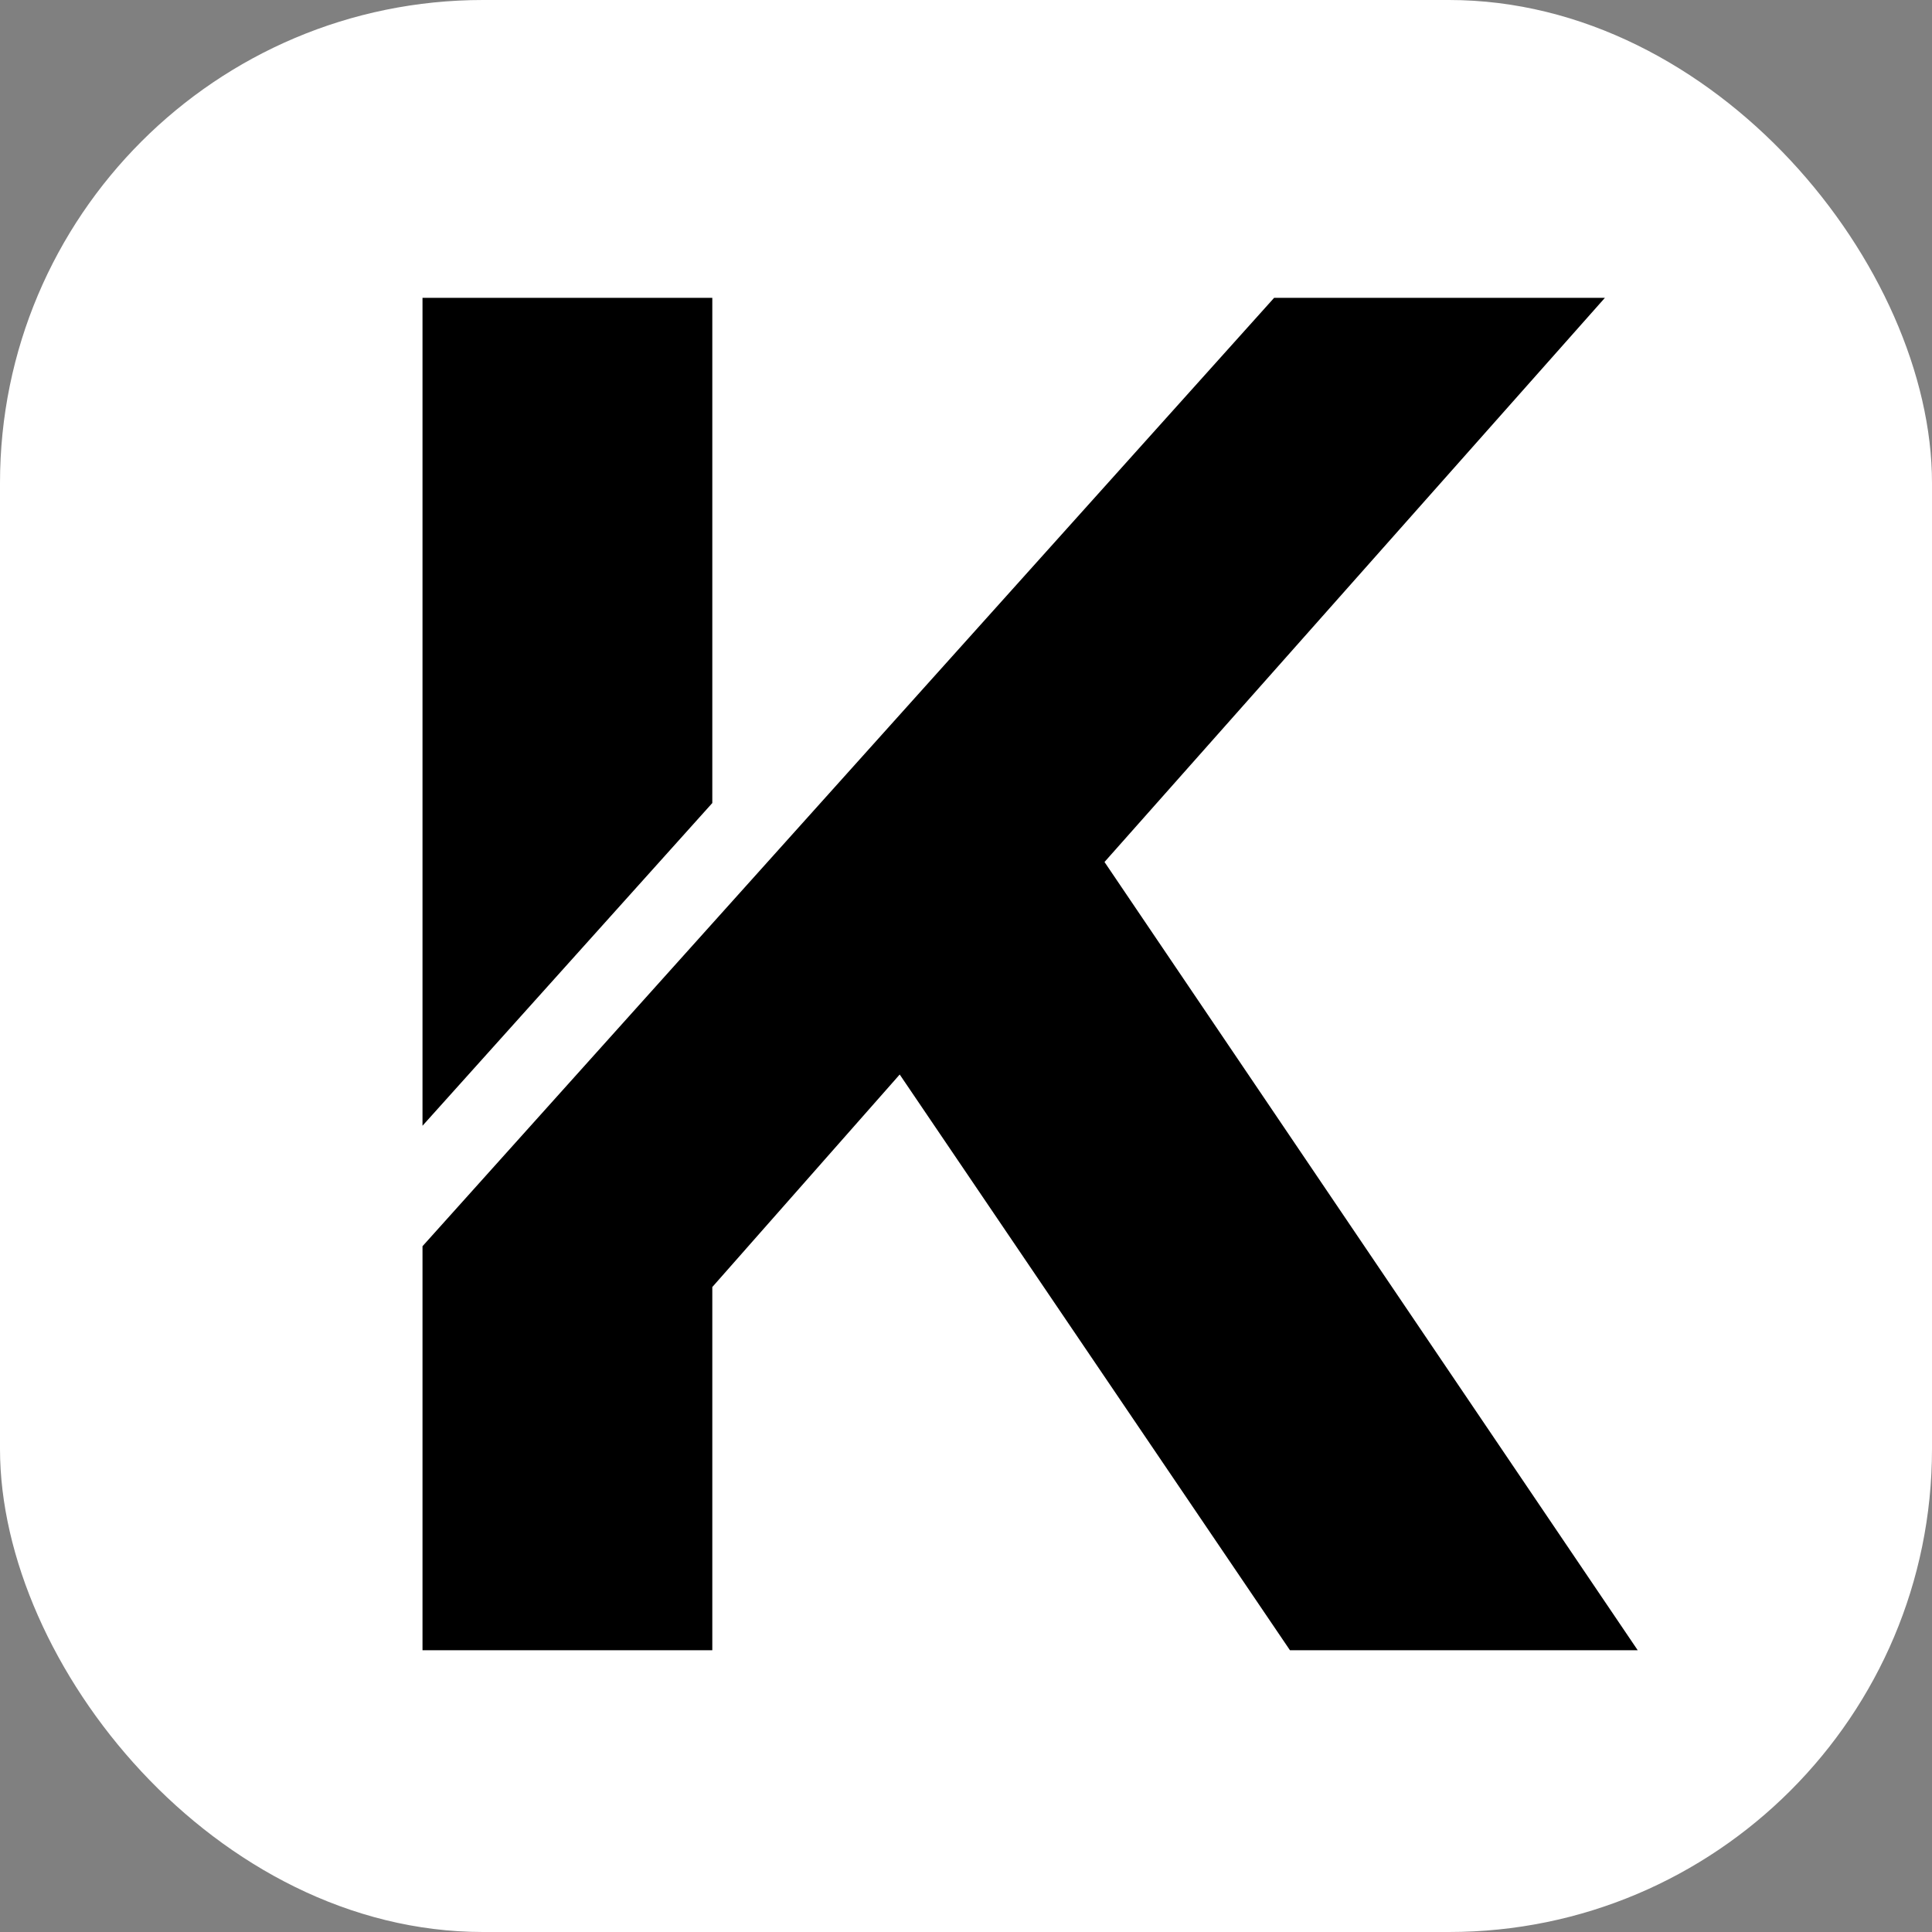 <svg width="48" height="48" viewBox="0 0 48 48" fill="none" xmlns="http://www.w3.org/2000/svg">
<rect x="0" y="0" width="48" height="48" fill="#808080" stroke="none"/>
<rect width="48" height="48" rx="12" fill="white"/>
<path fill-rule="evenodd" clip-rule="evenodd" d="M10.497 30.962V41H17.697V31.976L22.353 26.696L32.049 41H40.689L27.441 21.416L39.873 7.4H31.655L10.497 30.962ZM17.697 19.951V7.4H10.497V27.969L17.697 19.951Z" fill="black"/>
</svg>
